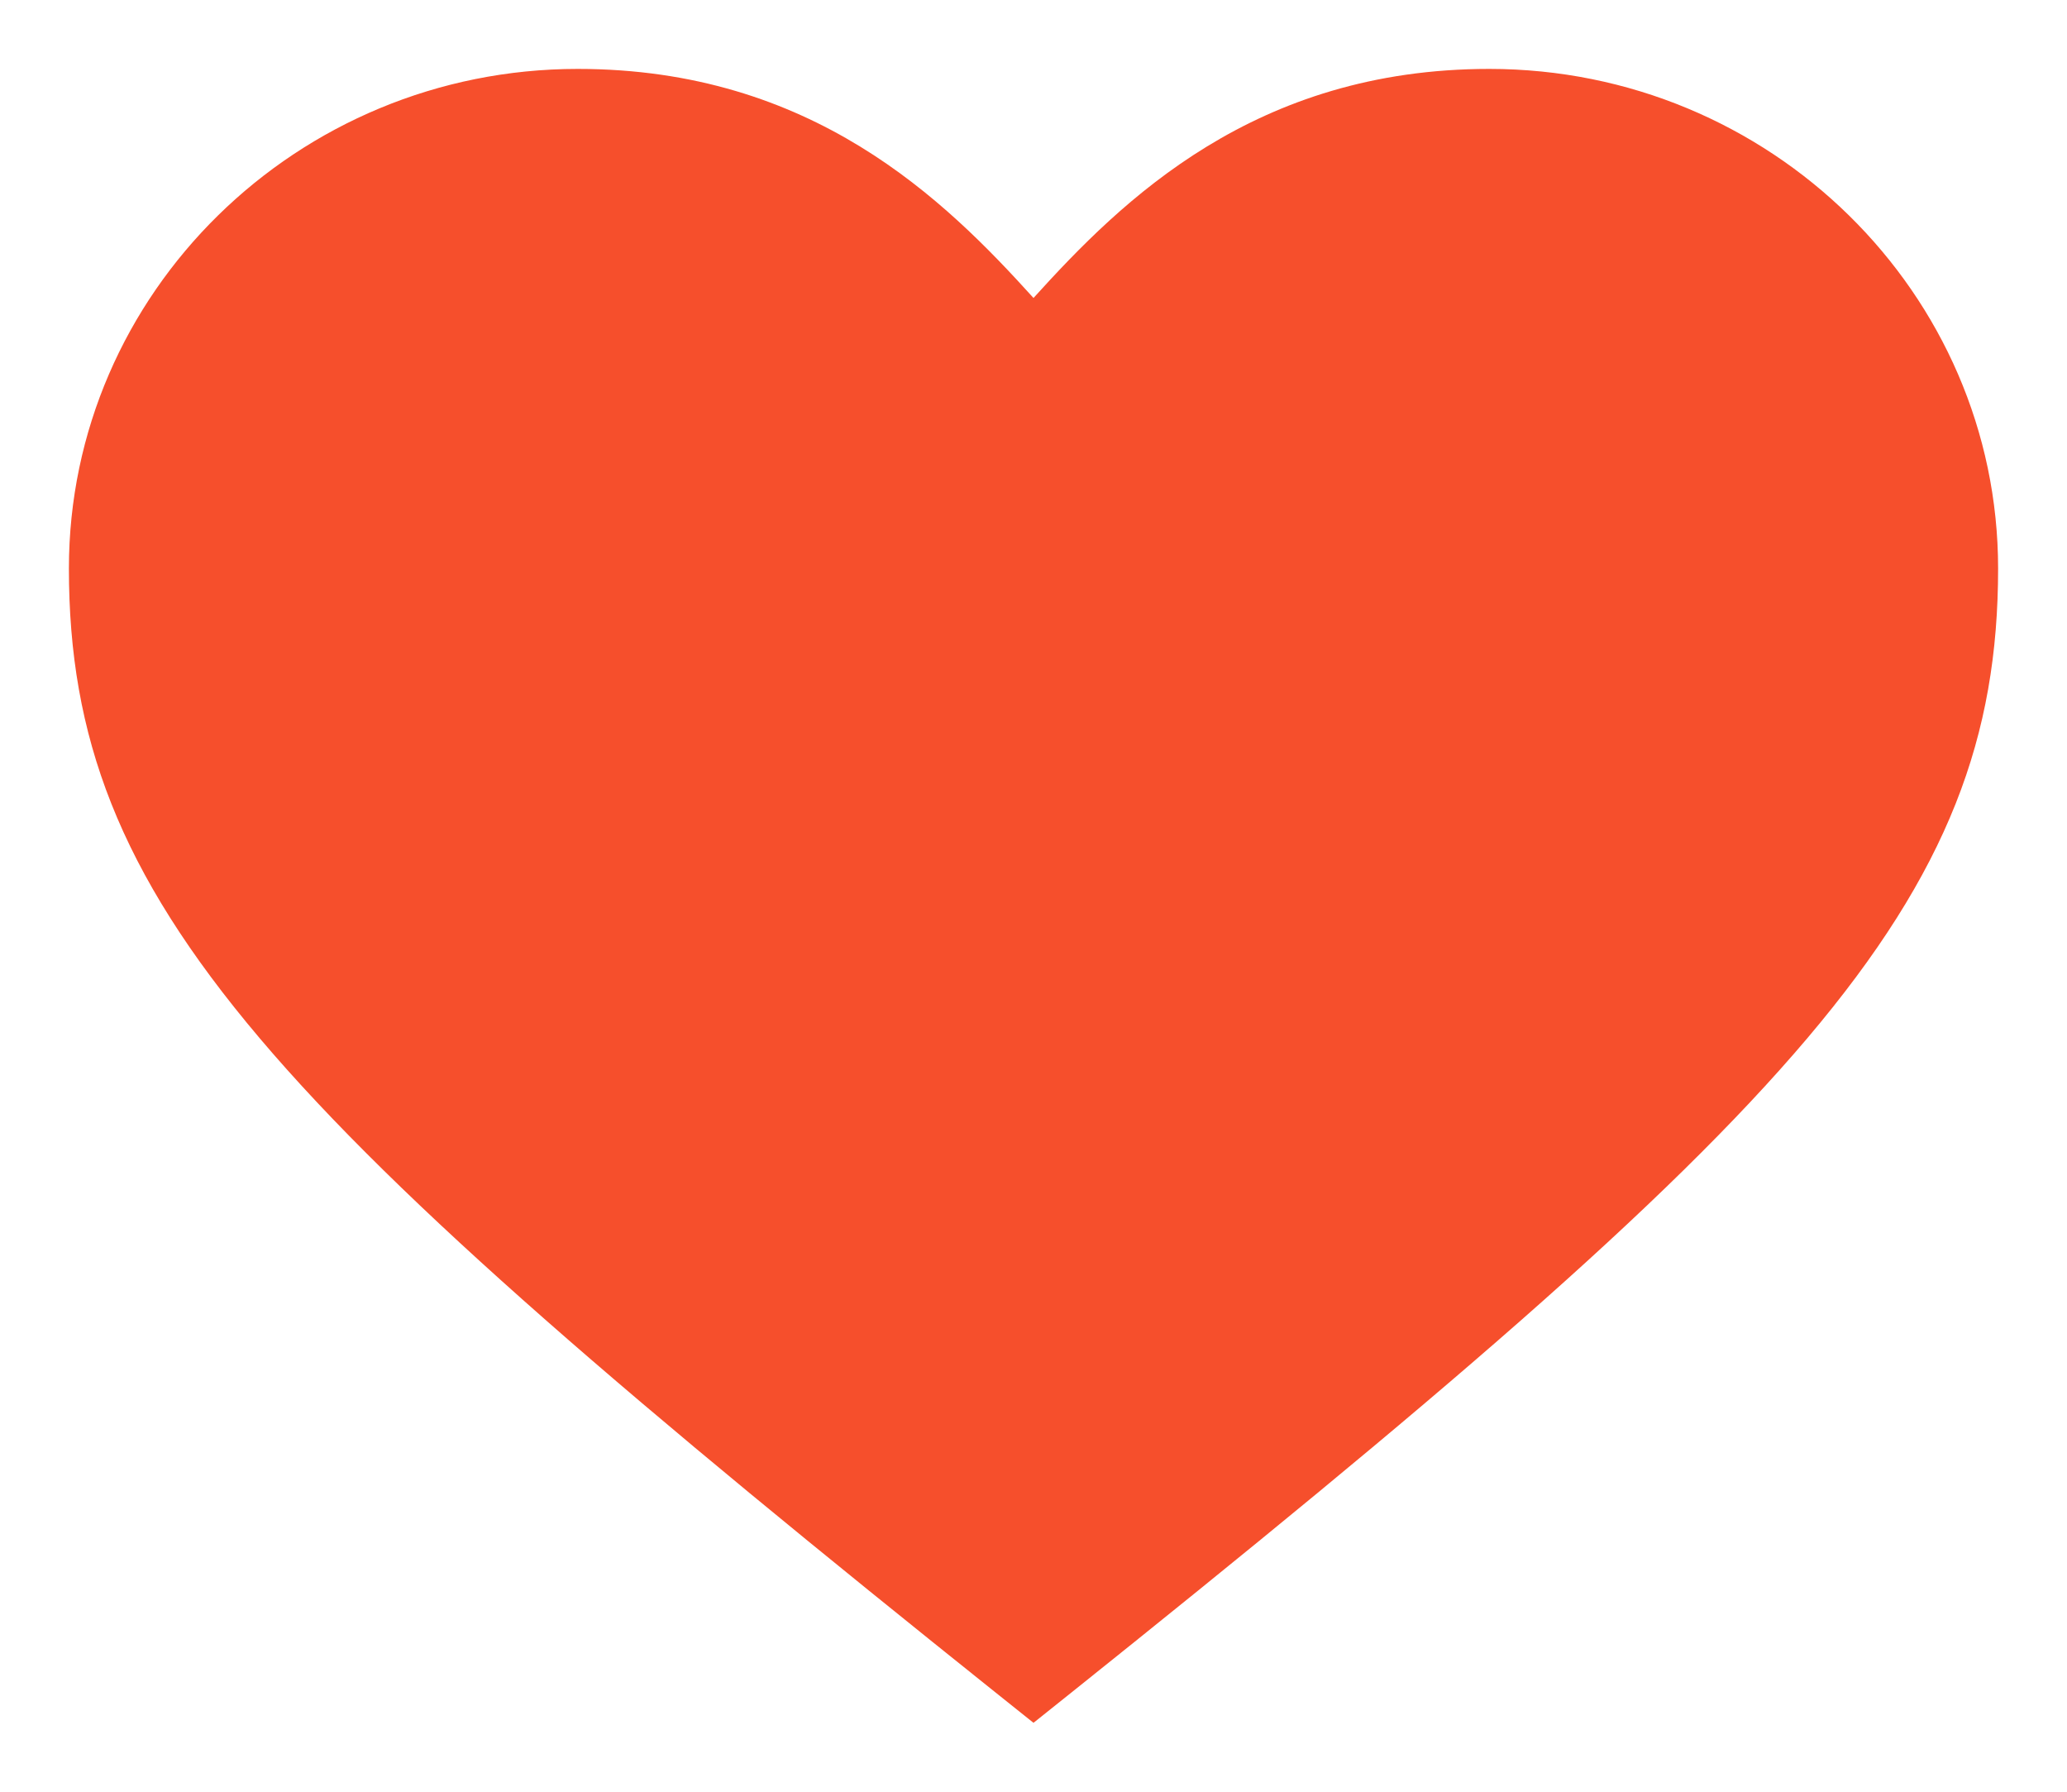 
<svg width="15px" height="13px" viewBox="0 2 15 13" version="1.1" xmlns="http://www.w3.org/2000/svg" xmlns:xlink="http://www.w3.org/1999/xlink">
    <defs></defs>
    <path d="M7.5,14.5 L7.257,14.306 C1.94,10.054 0.5,8.557 0.5,6.125 C0.5,4.126 2.156,2.5 4.192,2.5 C5.894,2.5 6.855,3.449 7.5,4.162 C8.145,3.449 9.106,2.5 10.808,2.5 C12.844,2.5 14.5,4.126 14.5,6.125 C14.5,8.557 13.06,10.054 7.743,14.306 L7.5,14.5 L7.5,14.5 Z" id="Fill-30-Copy-6" stroke="none" fill="#F64F2C" fill-rule="evenodd"></path>
</svg>
